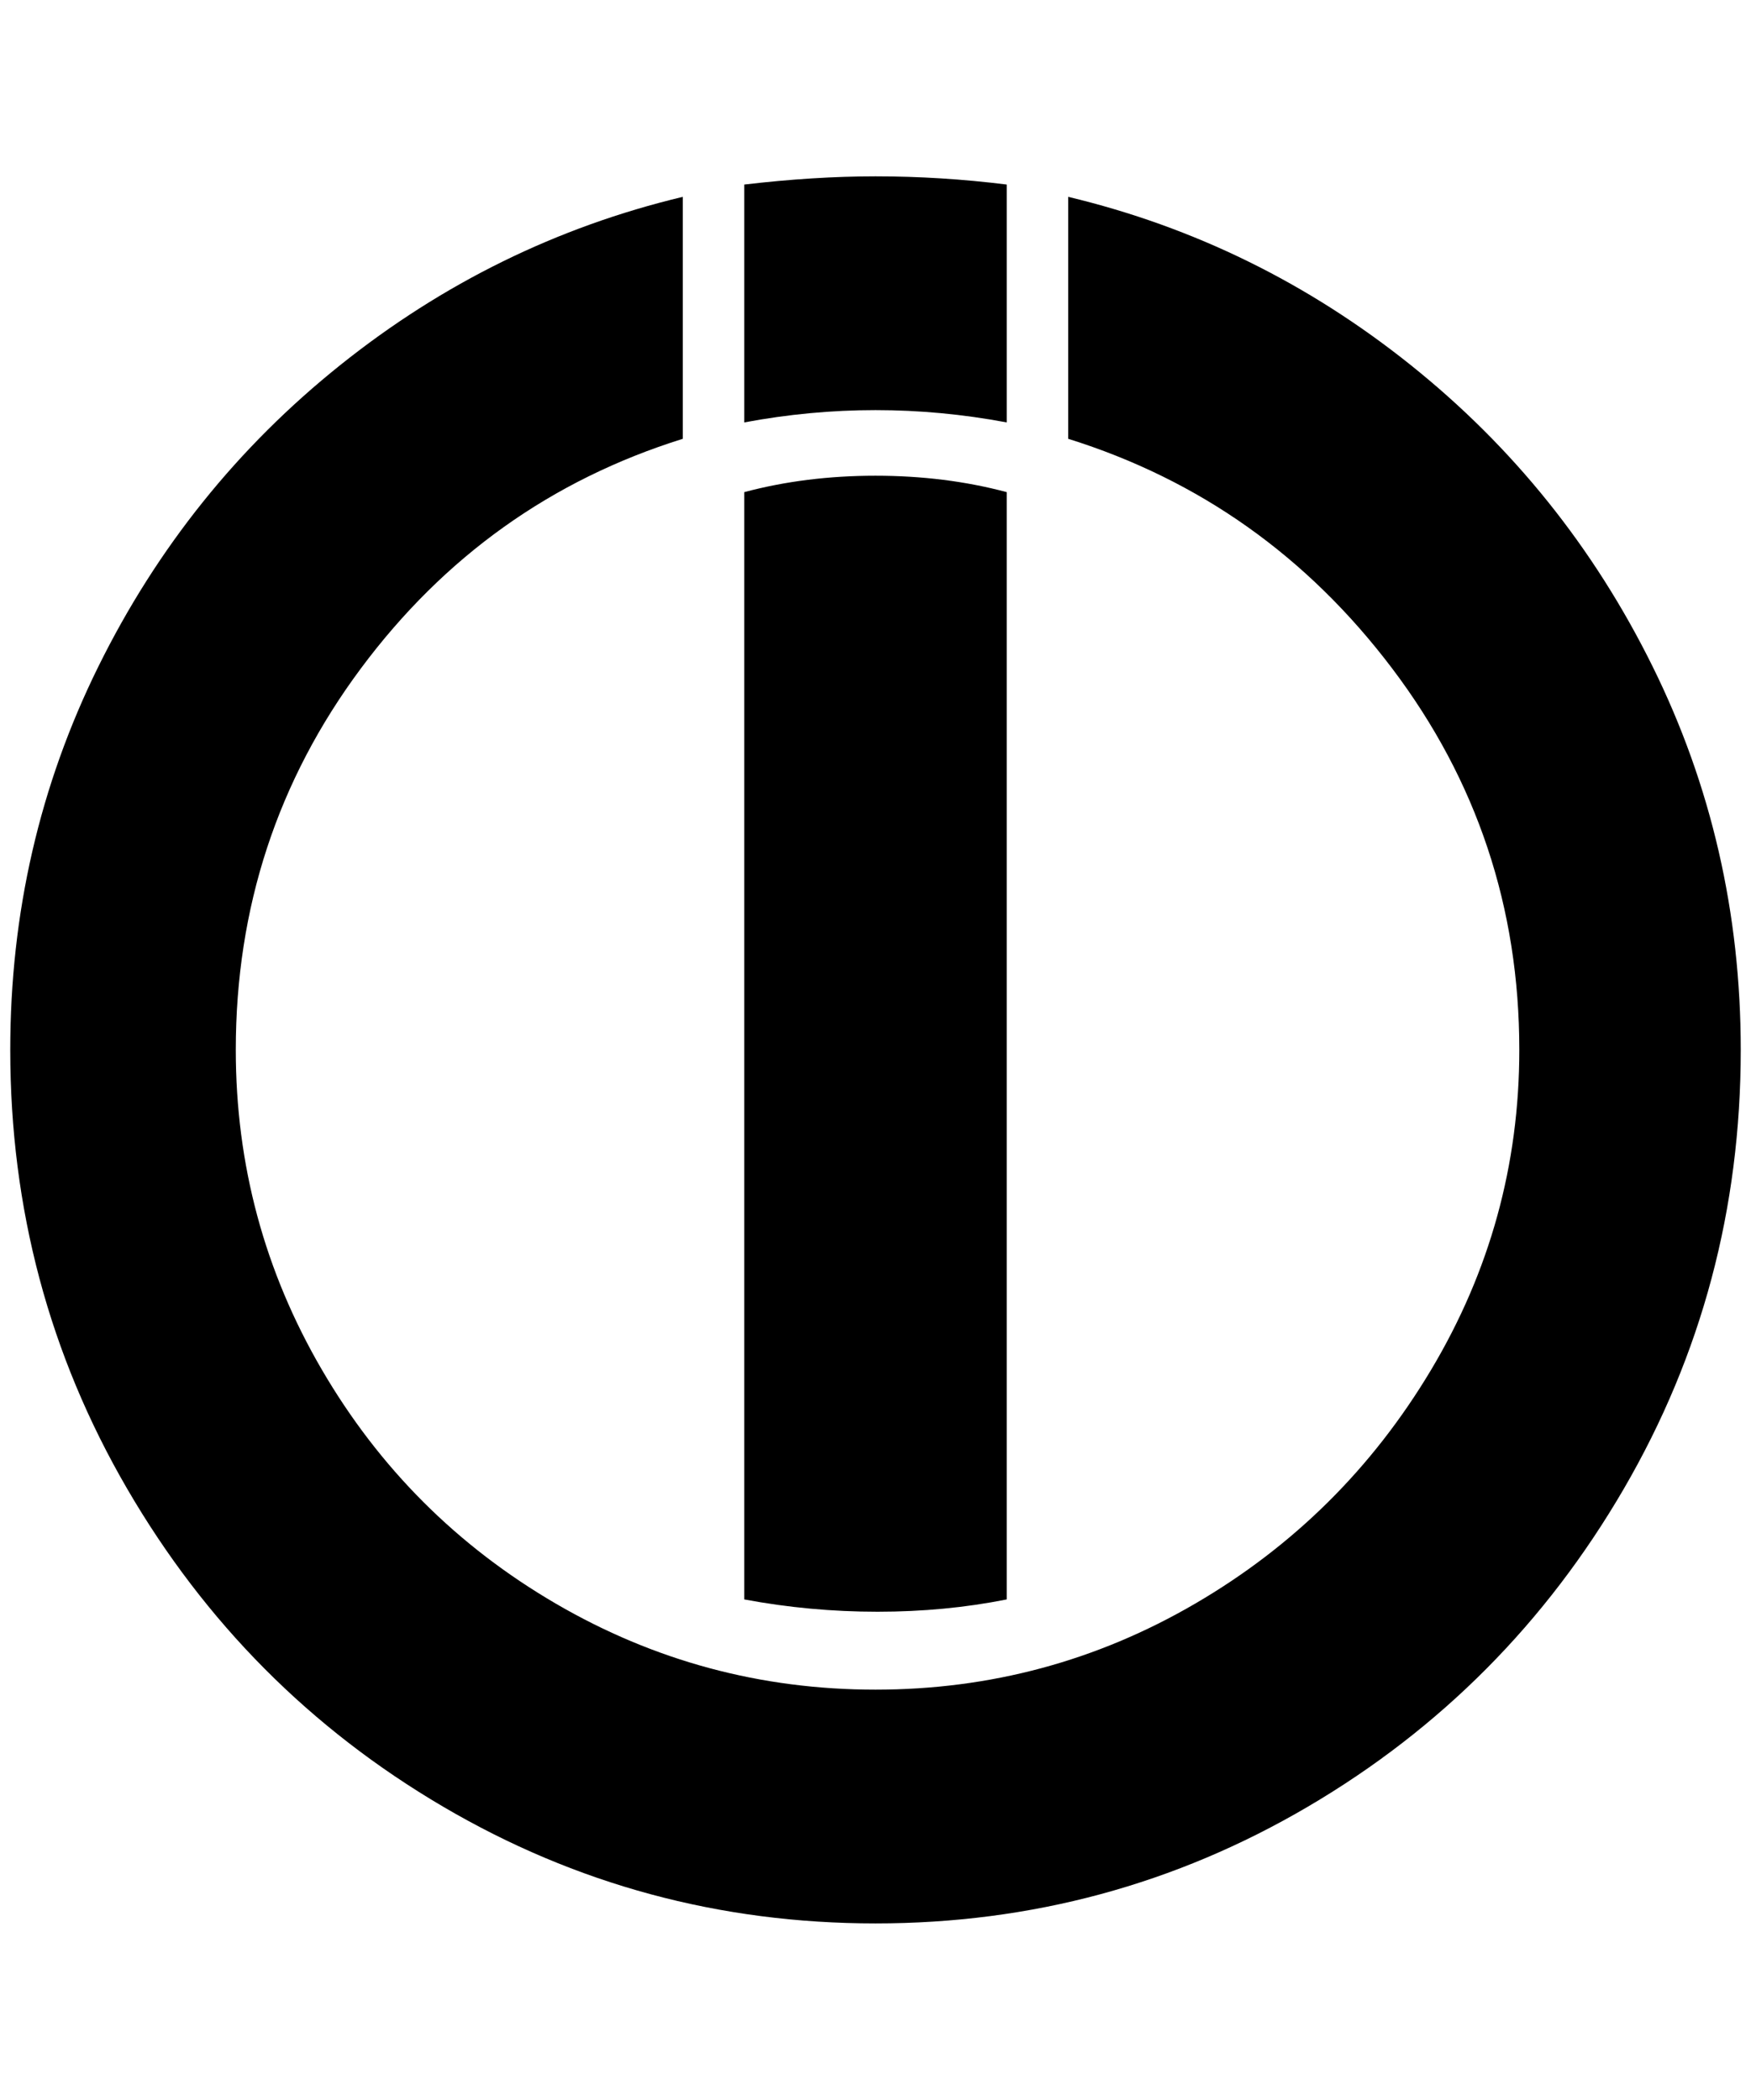 <?xml version="1.0" standalone="no"?>
<!DOCTYPE svg PUBLIC "-//W3C//DTD SVG 1.1//EN" "http://www.w3.org/Graphics/SVG/1.1/DTD/svg11.dtd" >
<svg xmlns="http://www.w3.org/2000/svg" xmlns:xlink="http://www.w3.org/1999/xlink" version="1.1" viewBox="-10 0 1708 2048">
   <path fill="currentColor"
d="M844 172q-60 0 -128 8v232q64 -12 128 -12t128 12v-232q-64 -8 -128 -8zM656 192q-184 44 -334 164t-236 294t-86 374q0 232 114 428t308 310t422 114t422 -114t308 -310t114 -428q0 -200 -86 -374t-236 -294t-334 -164v236q192 60 316 224t124 372q0 168 -86 312
t-230 228t-312 84t-312 -84t-228 -228t-84 -312q0 -208 122 -372t314 -224v-236zM844 464q-68 0 -128 16v1080q64 12 130 12t126 -12v-1080q-60 -16 -128 -16z" />
</svg>
